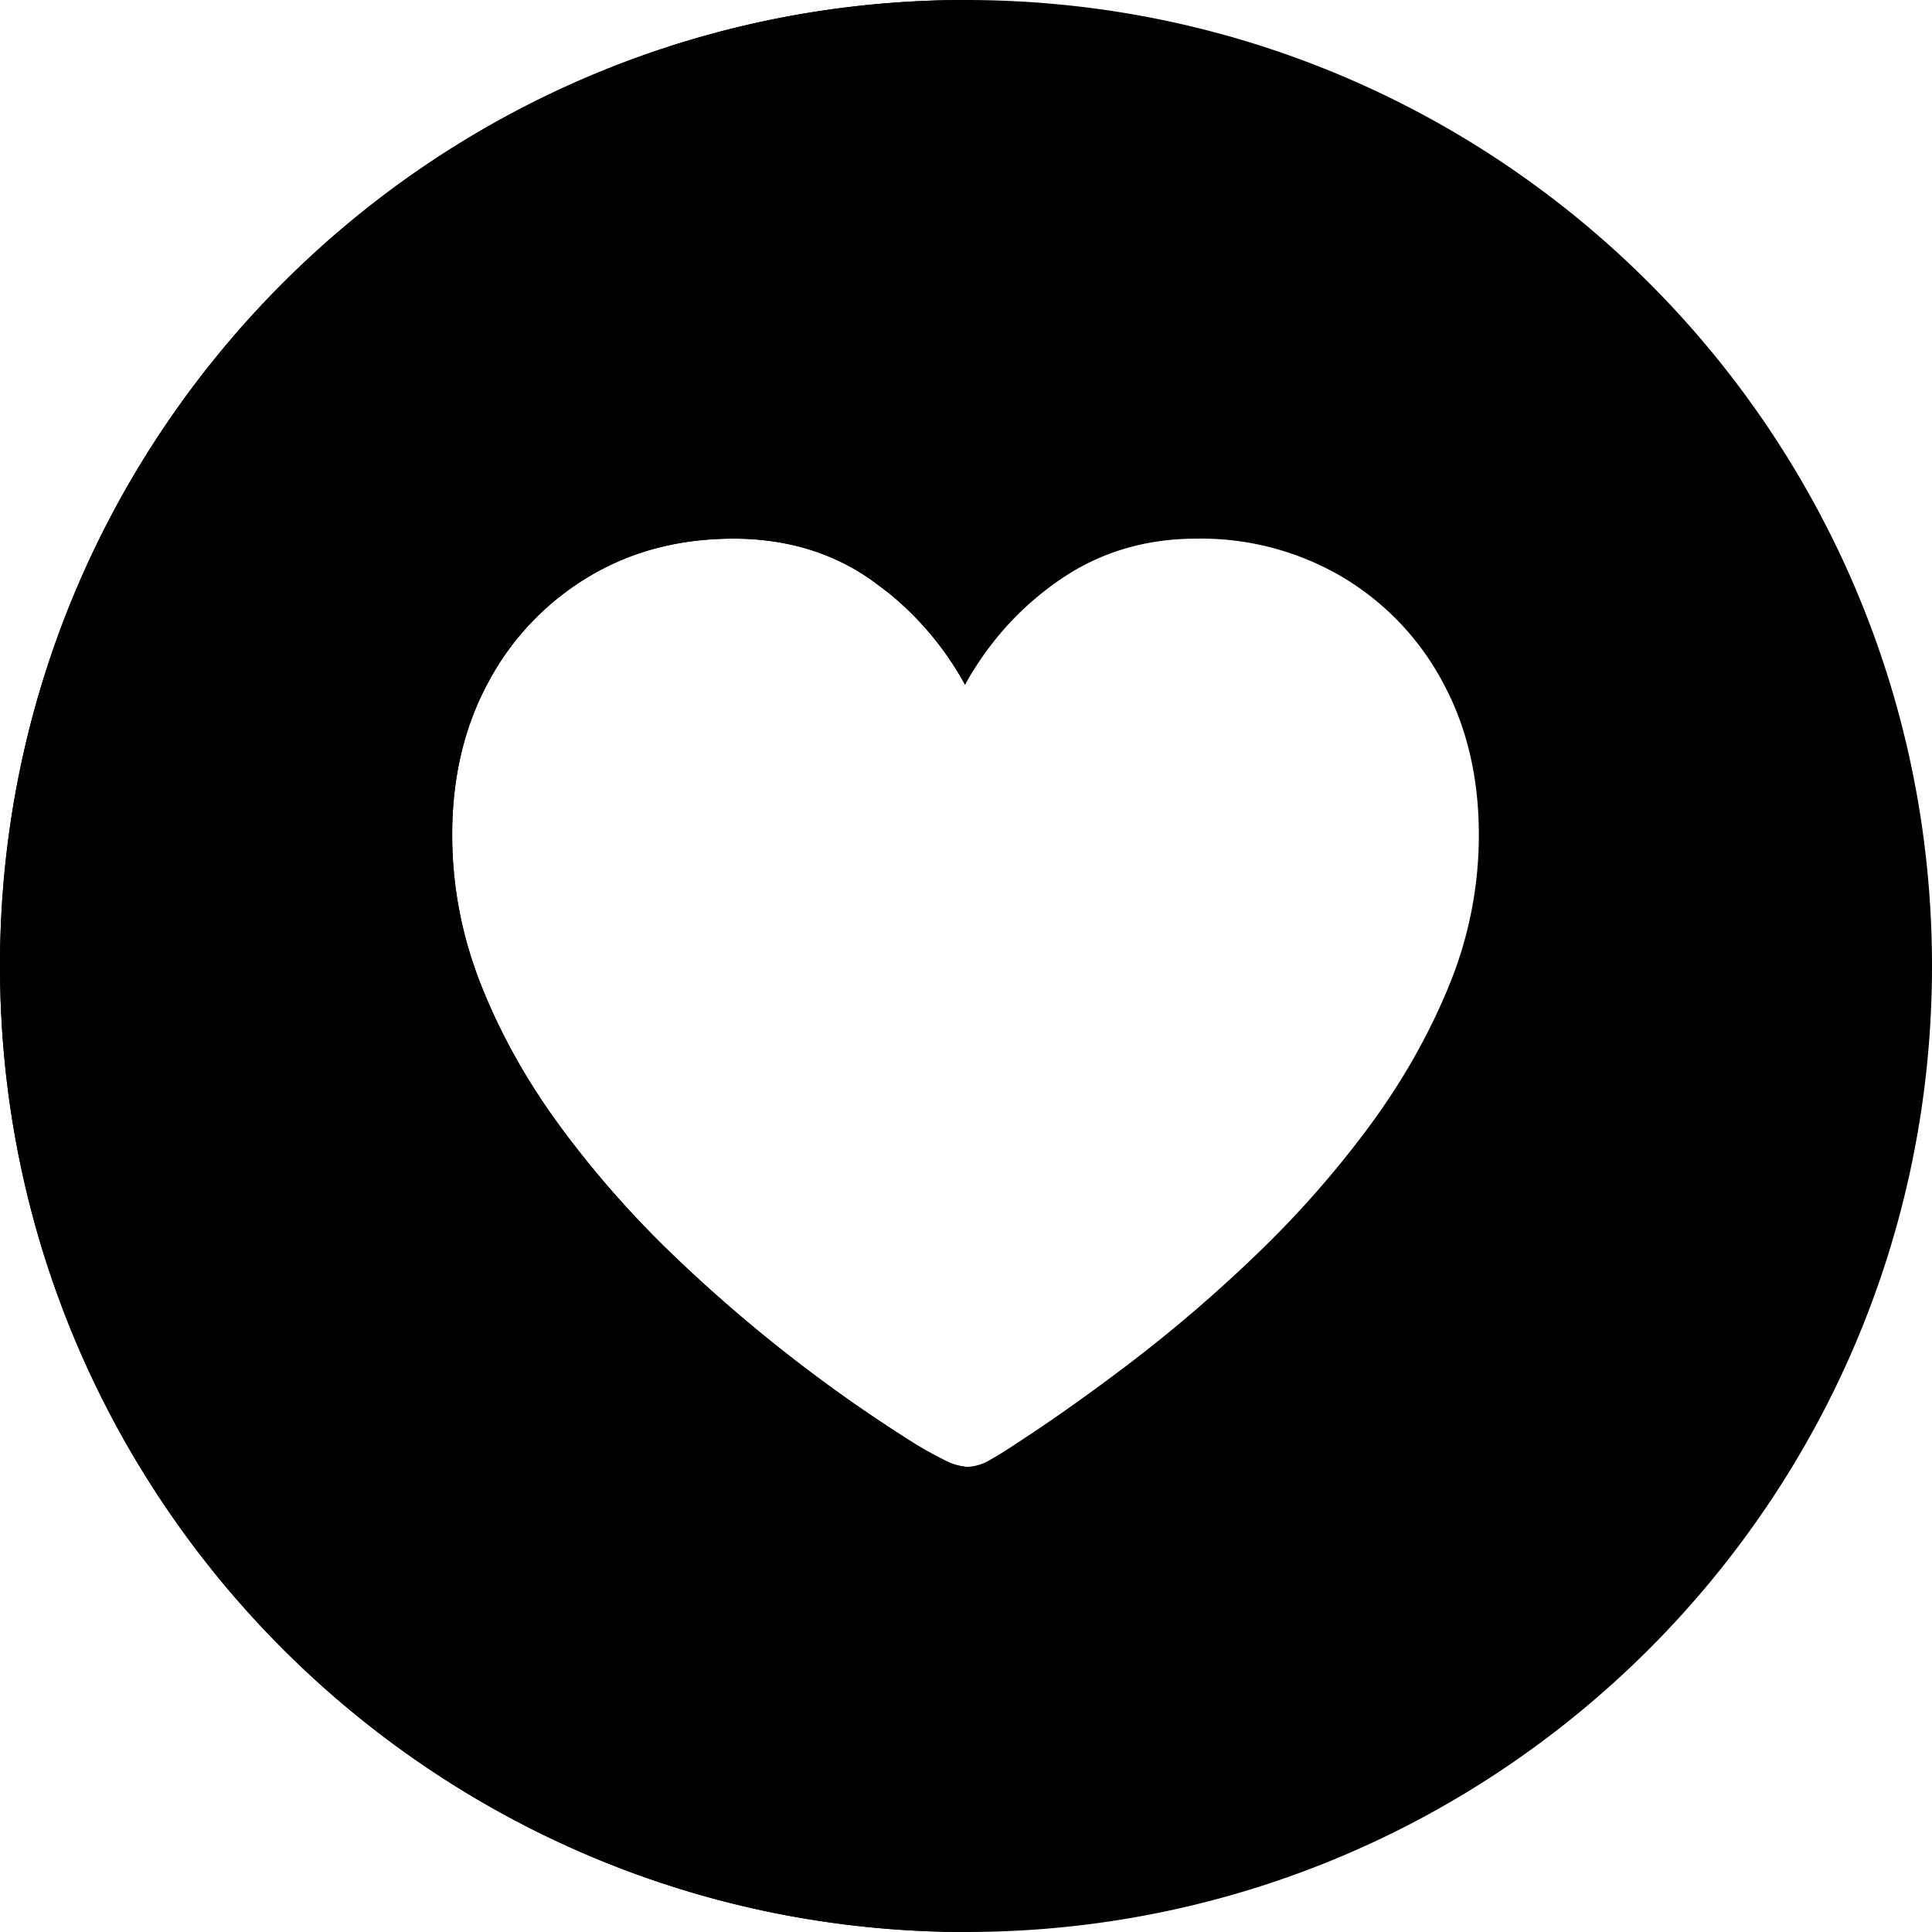 <svg data-svg="solid" xmlns="http://www.w3.org/2000/svg" viewBox="0 0 20 20"><path class="gl-rating-full" fill="currentColor" d="M10 0c5.523 0 10 4.477 10 10s-4.477 10-10 10S0 15.523 0 10 4.477 0 10 0zm2.387 5.576c-.528 0-.998.14-1.41.422-.411.281-.74.645-.987 1.09a3.187 3.187 0 00-.978-1.09c-.404-.281-.878-.422-1.42-.422-.562 0-1.063.132-1.501.396a2.81 2.81 0 00-1.034 1.086c-.25.46-.376.987-.376 1.584 0 .542.103 1.068.309 1.58.205.51.482.999.828 1.465.346.467.73.902 1.152 1.307a15.532 15.532 0 002.506 1.955c.088.054.184.108.287.159a.598.598 0 00.247.077.5.5 0 00.247-.077c.09-.051.175-.105.257-.16.37-.24.774-.526 1.21-.858a15.1 15.1 0 001.285-1.106c.422-.405.806-.84 1.153-1.307.346-.466.624-.953.833-1.461a4.094 4.094 0 00.314-1.574c0-.597-.126-1.125-.376-1.584a2.799 2.799 0 00-1.039-1.086 2.884 2.884 0 00-1.507-.396z"/><path class="gl-rating-half" fill="currentColor" d="M10 0v7.07l-.01.018a3.209 3.209 0 00-.782-.943l-.196-.147c-.404-.281-.878-.422-1.42-.422-.562 0-1.063.132-1.501.396a2.81 2.81 0 00-1.034 1.086c-.25.46-.376.987-.376 1.584 0 .542.103 1.068.309 1.58.205.51.482.999.828 1.465.346.467.73.902 1.152 1.307a15.532 15.532 0 002.506 1.955c.088.054.184.108.287.159a.598.598 0 00.247.077l-.01-.001V20C4.57 20 .152 15.673.004 10.28L0 10C0 4.477 4.477 0 10 0z"/></svg>